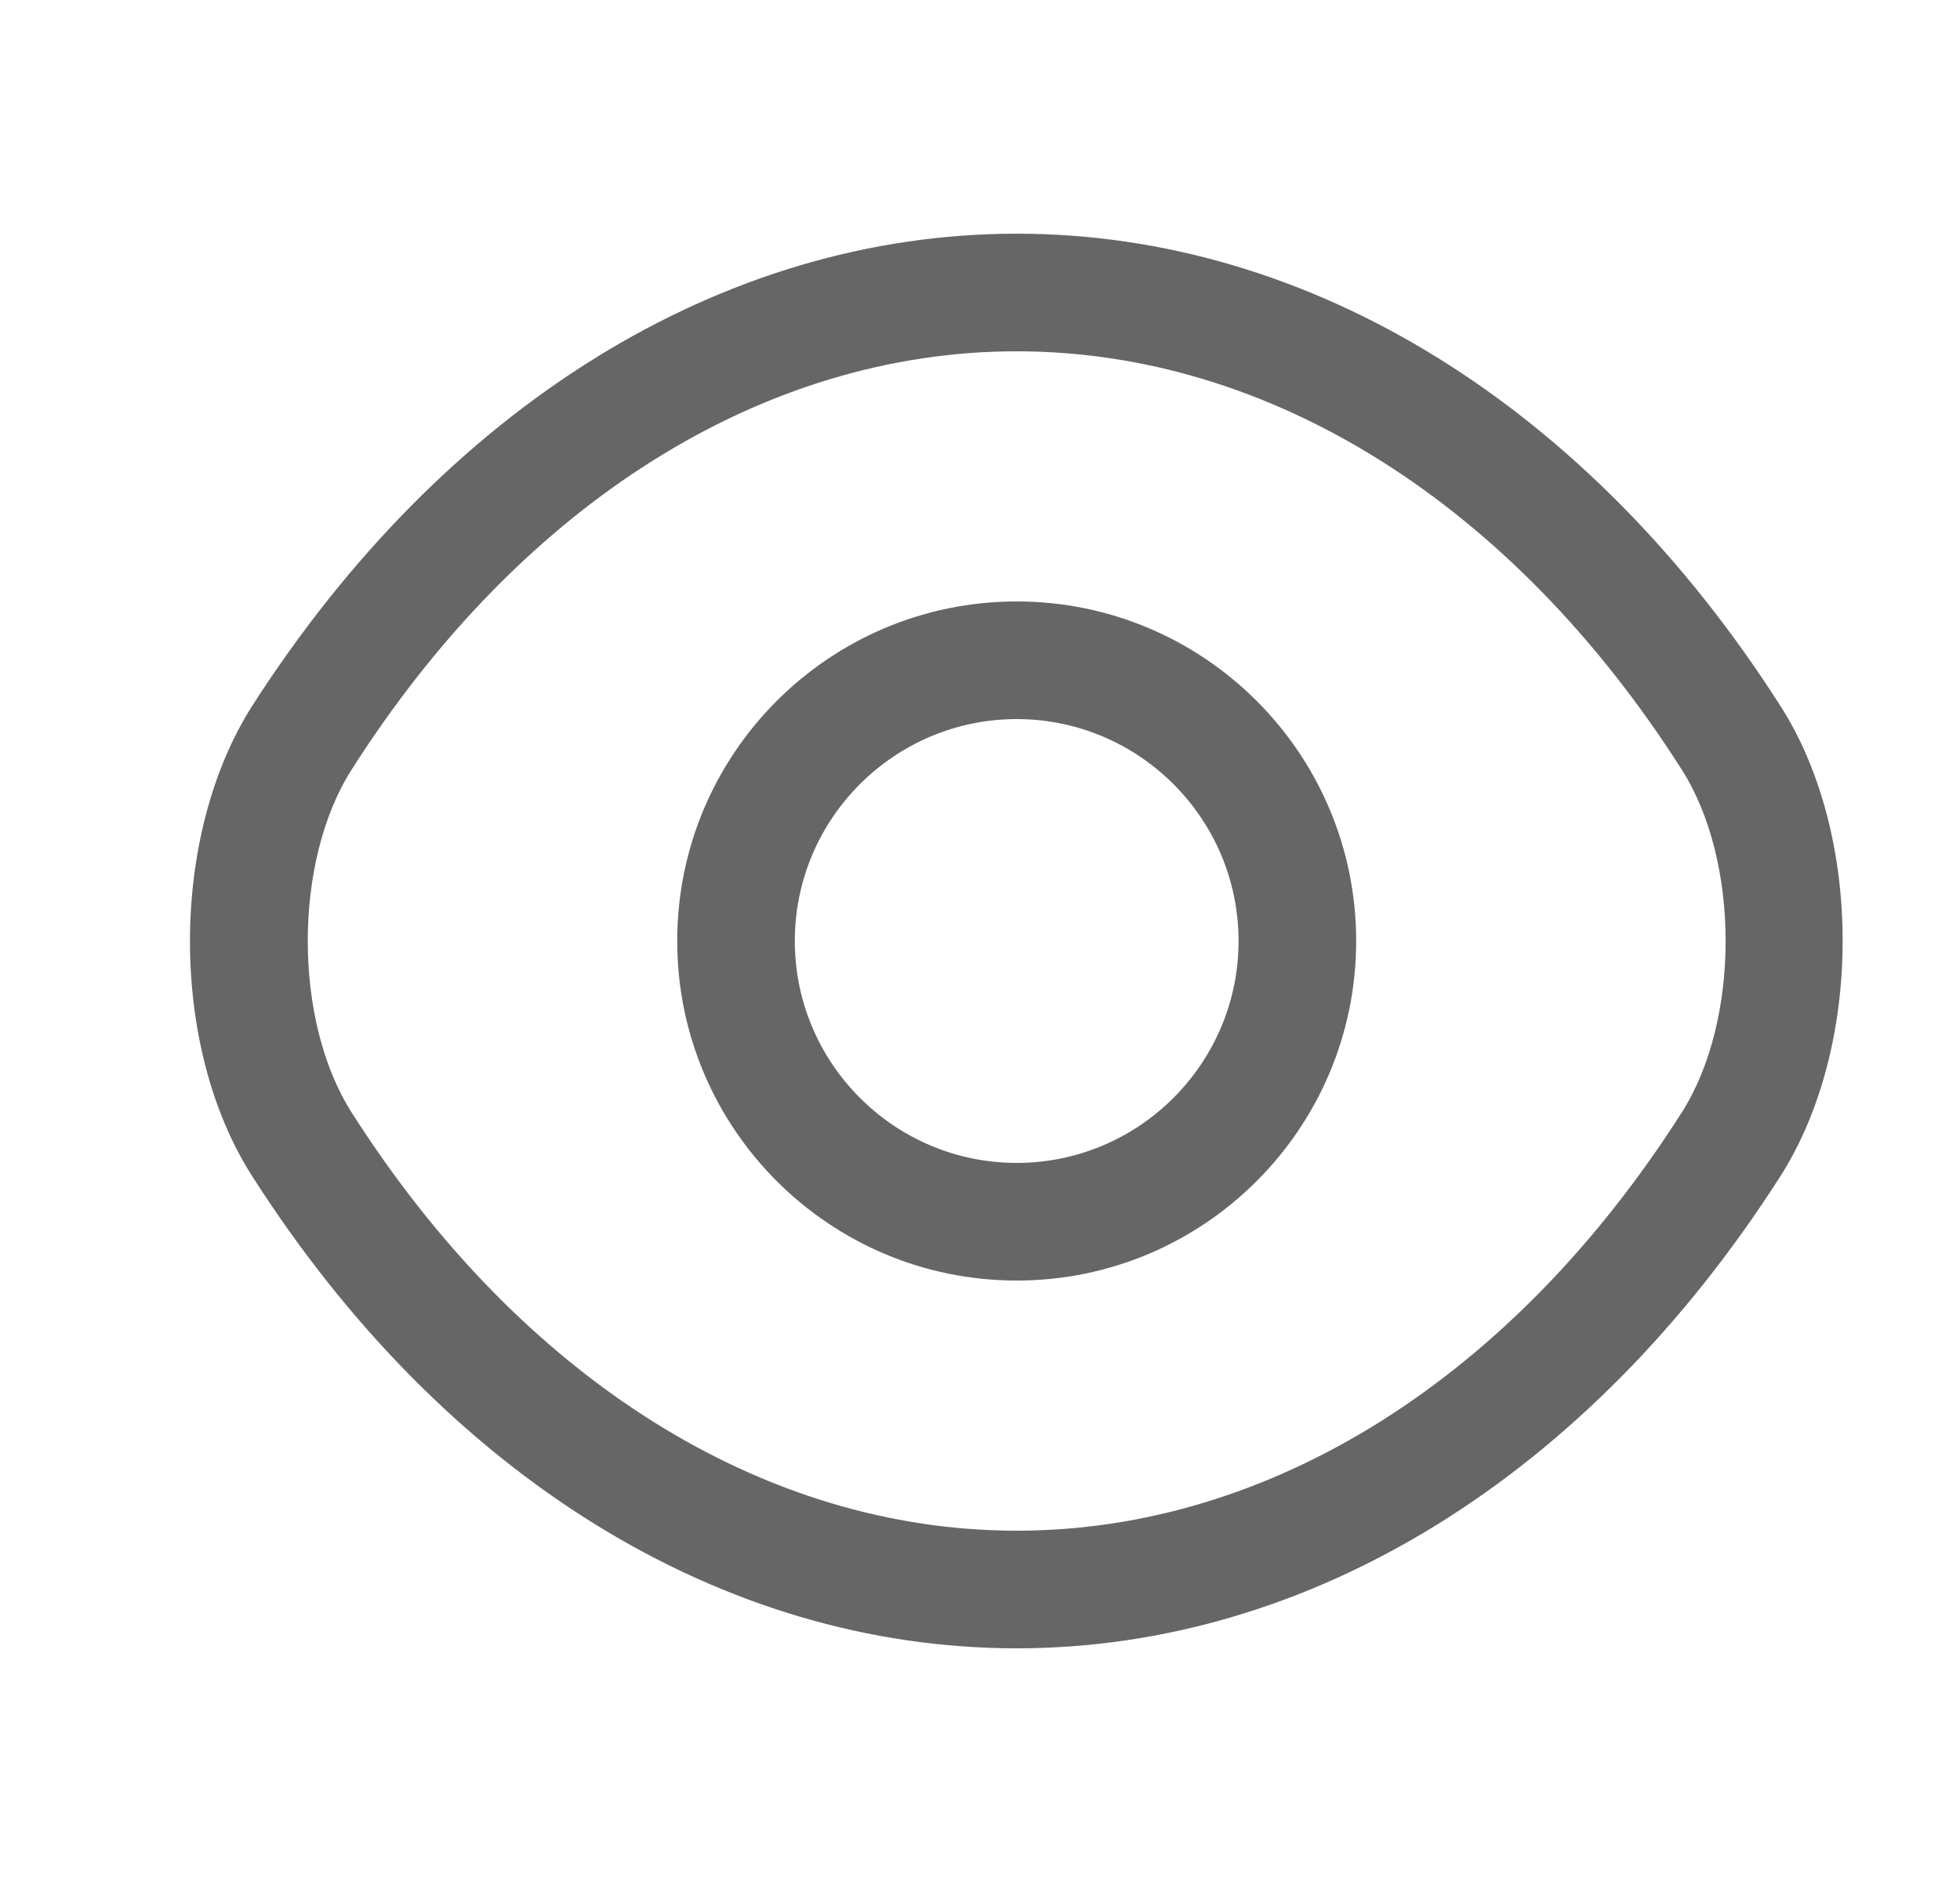 <svg xmlns="http://www.w3.org/2000/svg" width="25" height="24" viewBox="0 0 25 24" fill="none">
<path d="M12.968 16.33C10.578 16.33 8.638 14.39 8.638 12C8.638 9.61 10.578 7.67 12.968 7.67C15.358 7.67 17.298 9.61 17.298 12C17.298 14.39 15.358 16.33 12.968 16.33ZM12.968 9.17C11.408 9.17 10.138 10.44 10.138 12C10.138 13.56 11.408 14.83 12.968 14.83C14.528 14.83 15.798 13.56 15.798 12C15.798 10.44 14.528 9.17 12.968 9.17Z" fill="black" fill-opacity="0.6"/>
<path d="M12.968 21.02C9.208 21.02 5.658 18.82 3.218 15.001C2.158 13.351 2.158 10.661 3.218 9C5.668 5.18 9.218 2.98 12.968 2.98C16.718 2.98 20.268 5.18 22.708 9C23.768 10.65 23.768 13.341 22.708 15.001C20.268 18.82 16.718 21.02 12.968 21.02ZM12.968 4.48C9.738 4.48 6.648 6.42 4.488 9.81C3.738 10.98 3.738 13.021 4.488 14.191C6.648 17.581 9.738 19.52 12.968 19.52C16.198 19.52 19.288 17.581 21.448 14.191C22.198 13.021 22.198 10.98 21.448 9.81C19.288 6.42 16.198 4.48 12.968 4.48Z" fill="black" fill-opacity="0.6"/>
</svg>
